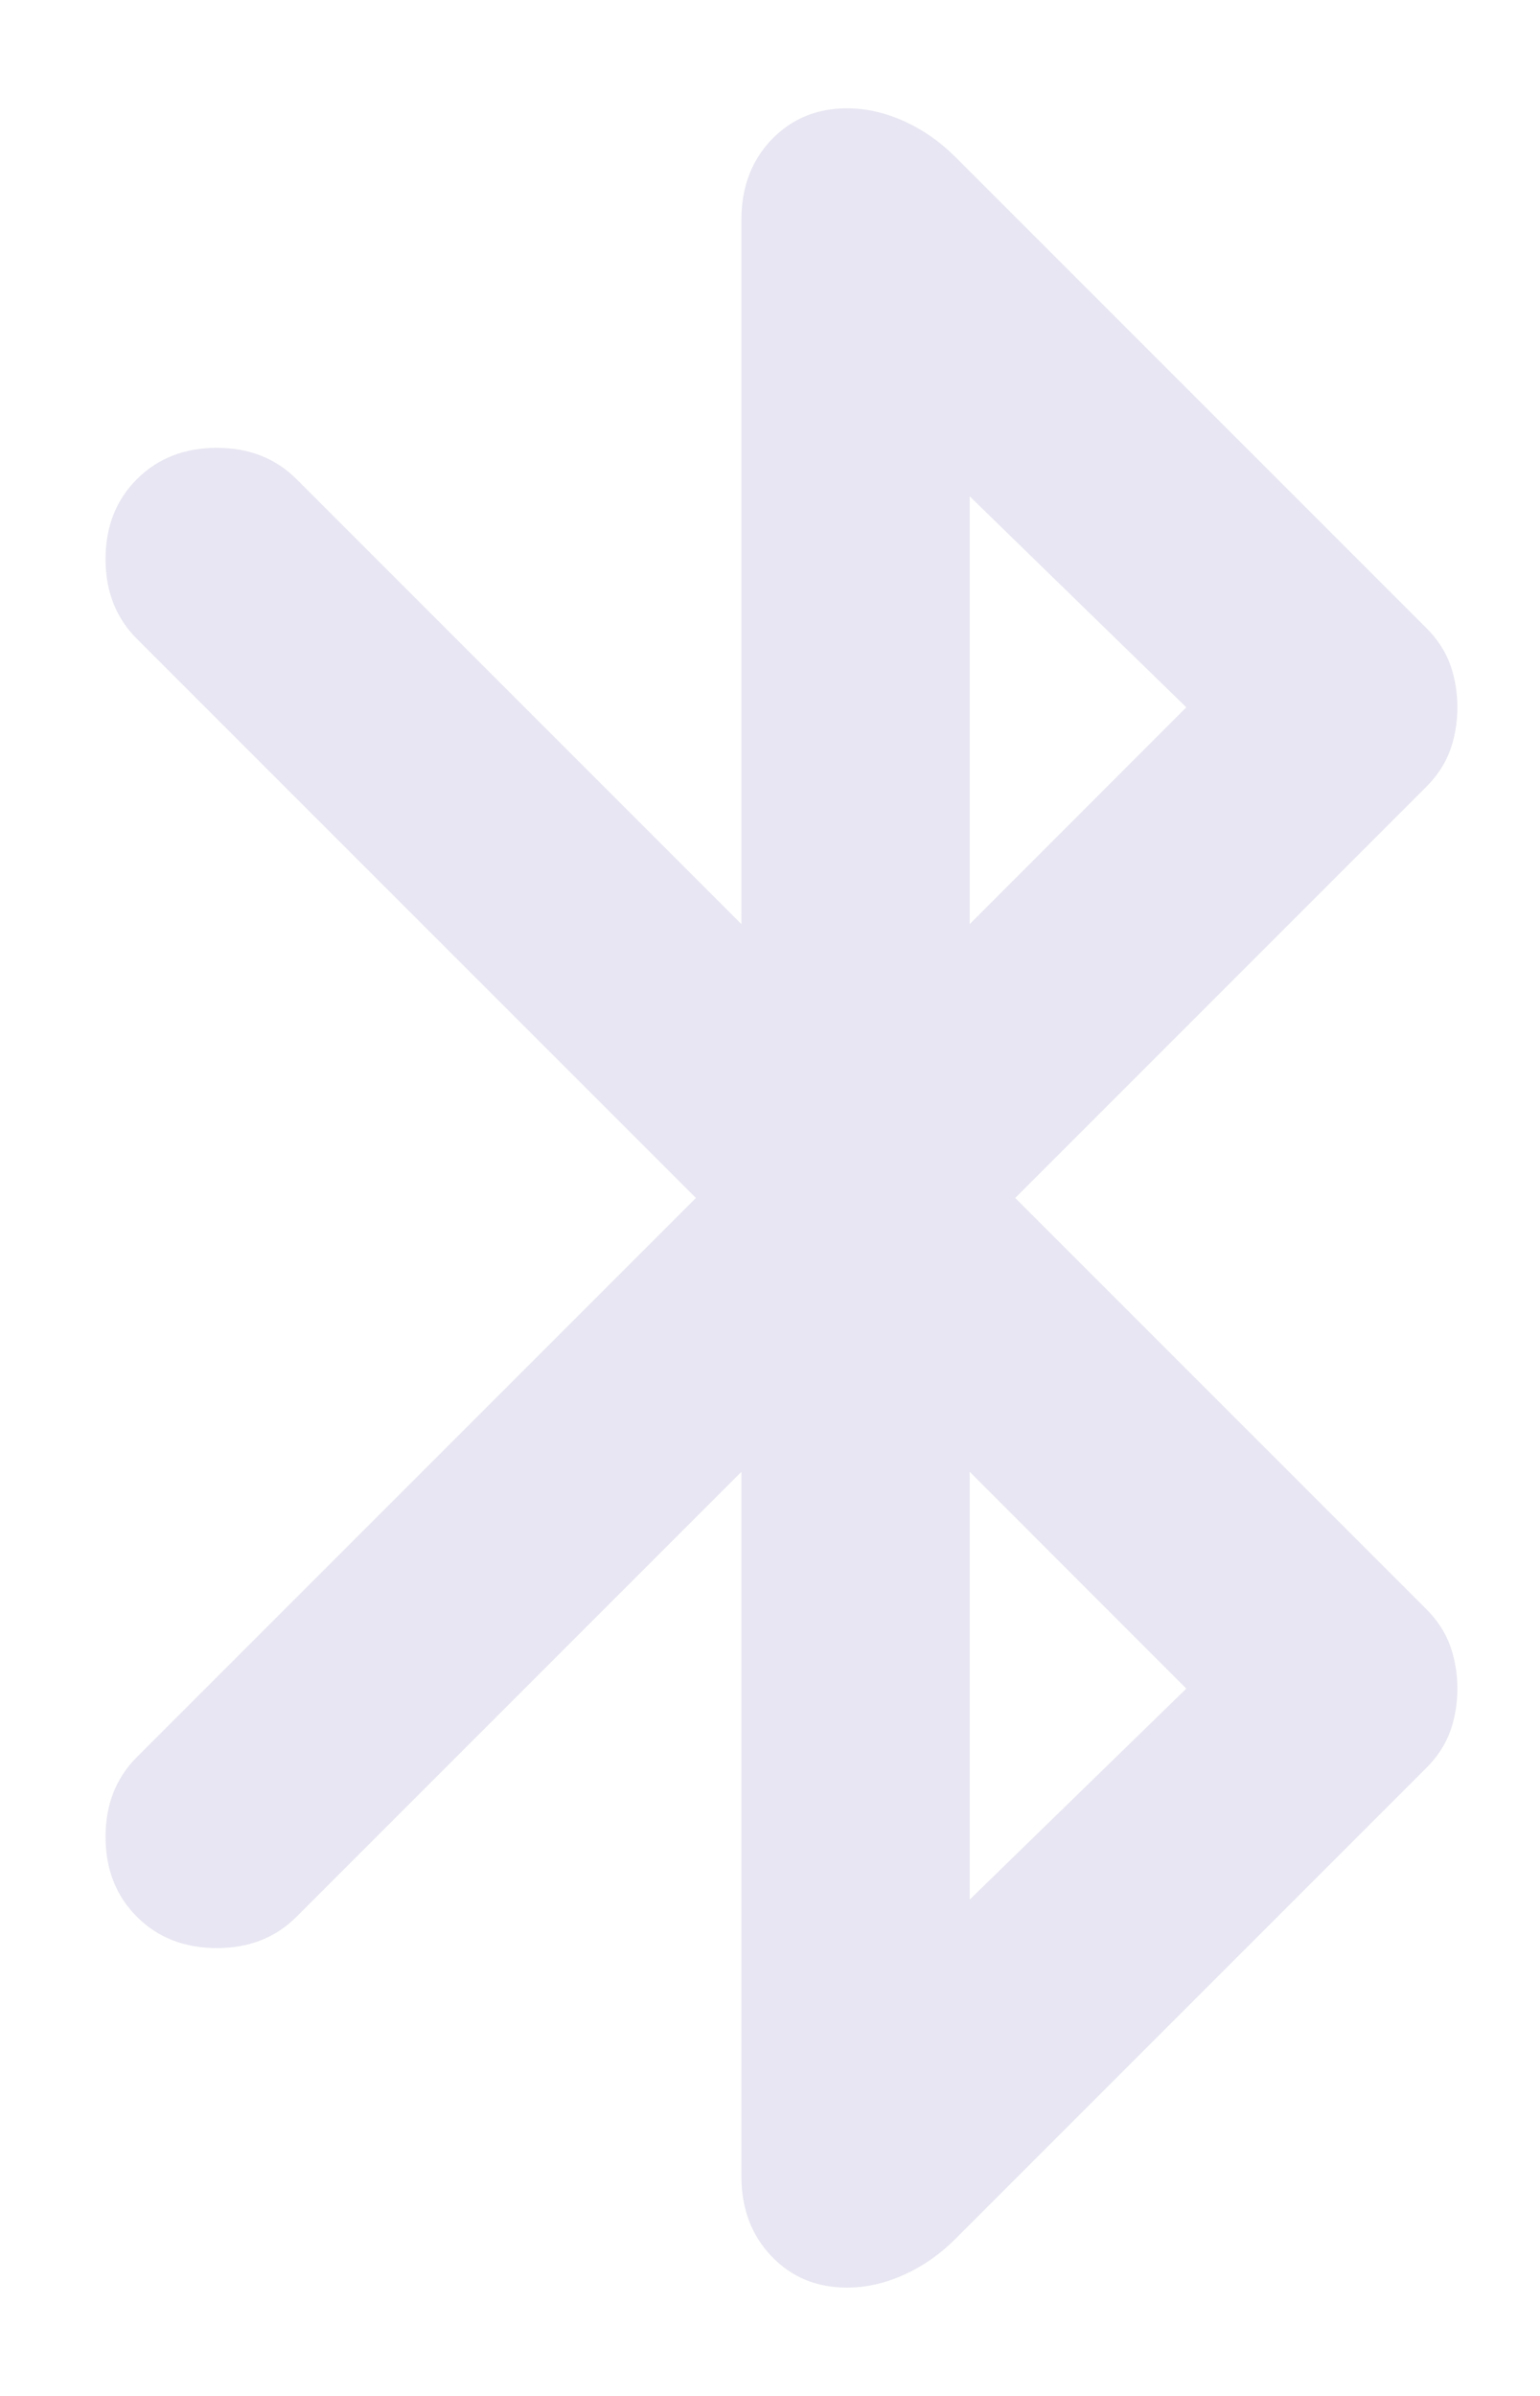 <svg width="9" height="14" viewBox="0 0 9 14" fill="none" xmlns="http://www.w3.org/2000/svg">
<path d="M4.333 8.6L1.733 11.2C1.611 11.322 1.456 11.383 1.267 11.383C1.078 11.383 0.922 11.322 0.8 11.2C0.678 11.078 0.617 10.922 0.617 10.733C0.617 10.544 0.678 10.389 0.8 10.267L4.067 7L0.8 3.733C0.678 3.611 0.617 3.456 0.617 3.267C0.617 3.078 0.678 2.922 0.8 2.8C0.922 2.678 1.078 2.617 1.267 2.617C1.456 2.617 1.611 2.678 1.733 2.8L4.333 5.4V1.283C4.333 1.095 4.392 0.939 4.508 0.817C4.625 0.695 4.772 0.633 4.95 0.633C5.061 0.633 5.172 0.658 5.283 0.708C5.394 0.758 5.494 0.828 5.583 0.917L8.333 3.667C8.4 3.733 8.447 3.806 8.475 3.883C8.503 3.961 8.517 4.045 8.517 4.133C8.517 4.222 8.503 4.306 8.475 4.383C8.447 4.461 8.4 4.533 8.333 4.6L5.933 7L8.333 9.4C8.4 9.467 8.447 9.539 8.475 9.617C8.503 9.695 8.517 9.778 8.517 9.867C8.517 9.956 8.503 10.039 8.475 10.117C8.447 10.194 8.4 10.267 8.333 10.333L5.583 13.083C5.494 13.172 5.394 13.242 5.283 13.292C5.172 13.342 5.061 13.367 4.95 13.367C4.772 13.367 4.625 13.306 4.508 13.183C4.392 13.061 4.333 12.906 4.333 12.717V8.6ZM5.667 5.4L6.933 4.133L5.667 2.9V5.4ZM5.667 11.1L6.933 9.867L5.667 8.6V11.1Z" fill="#E7E6F2"/>
</svg>

